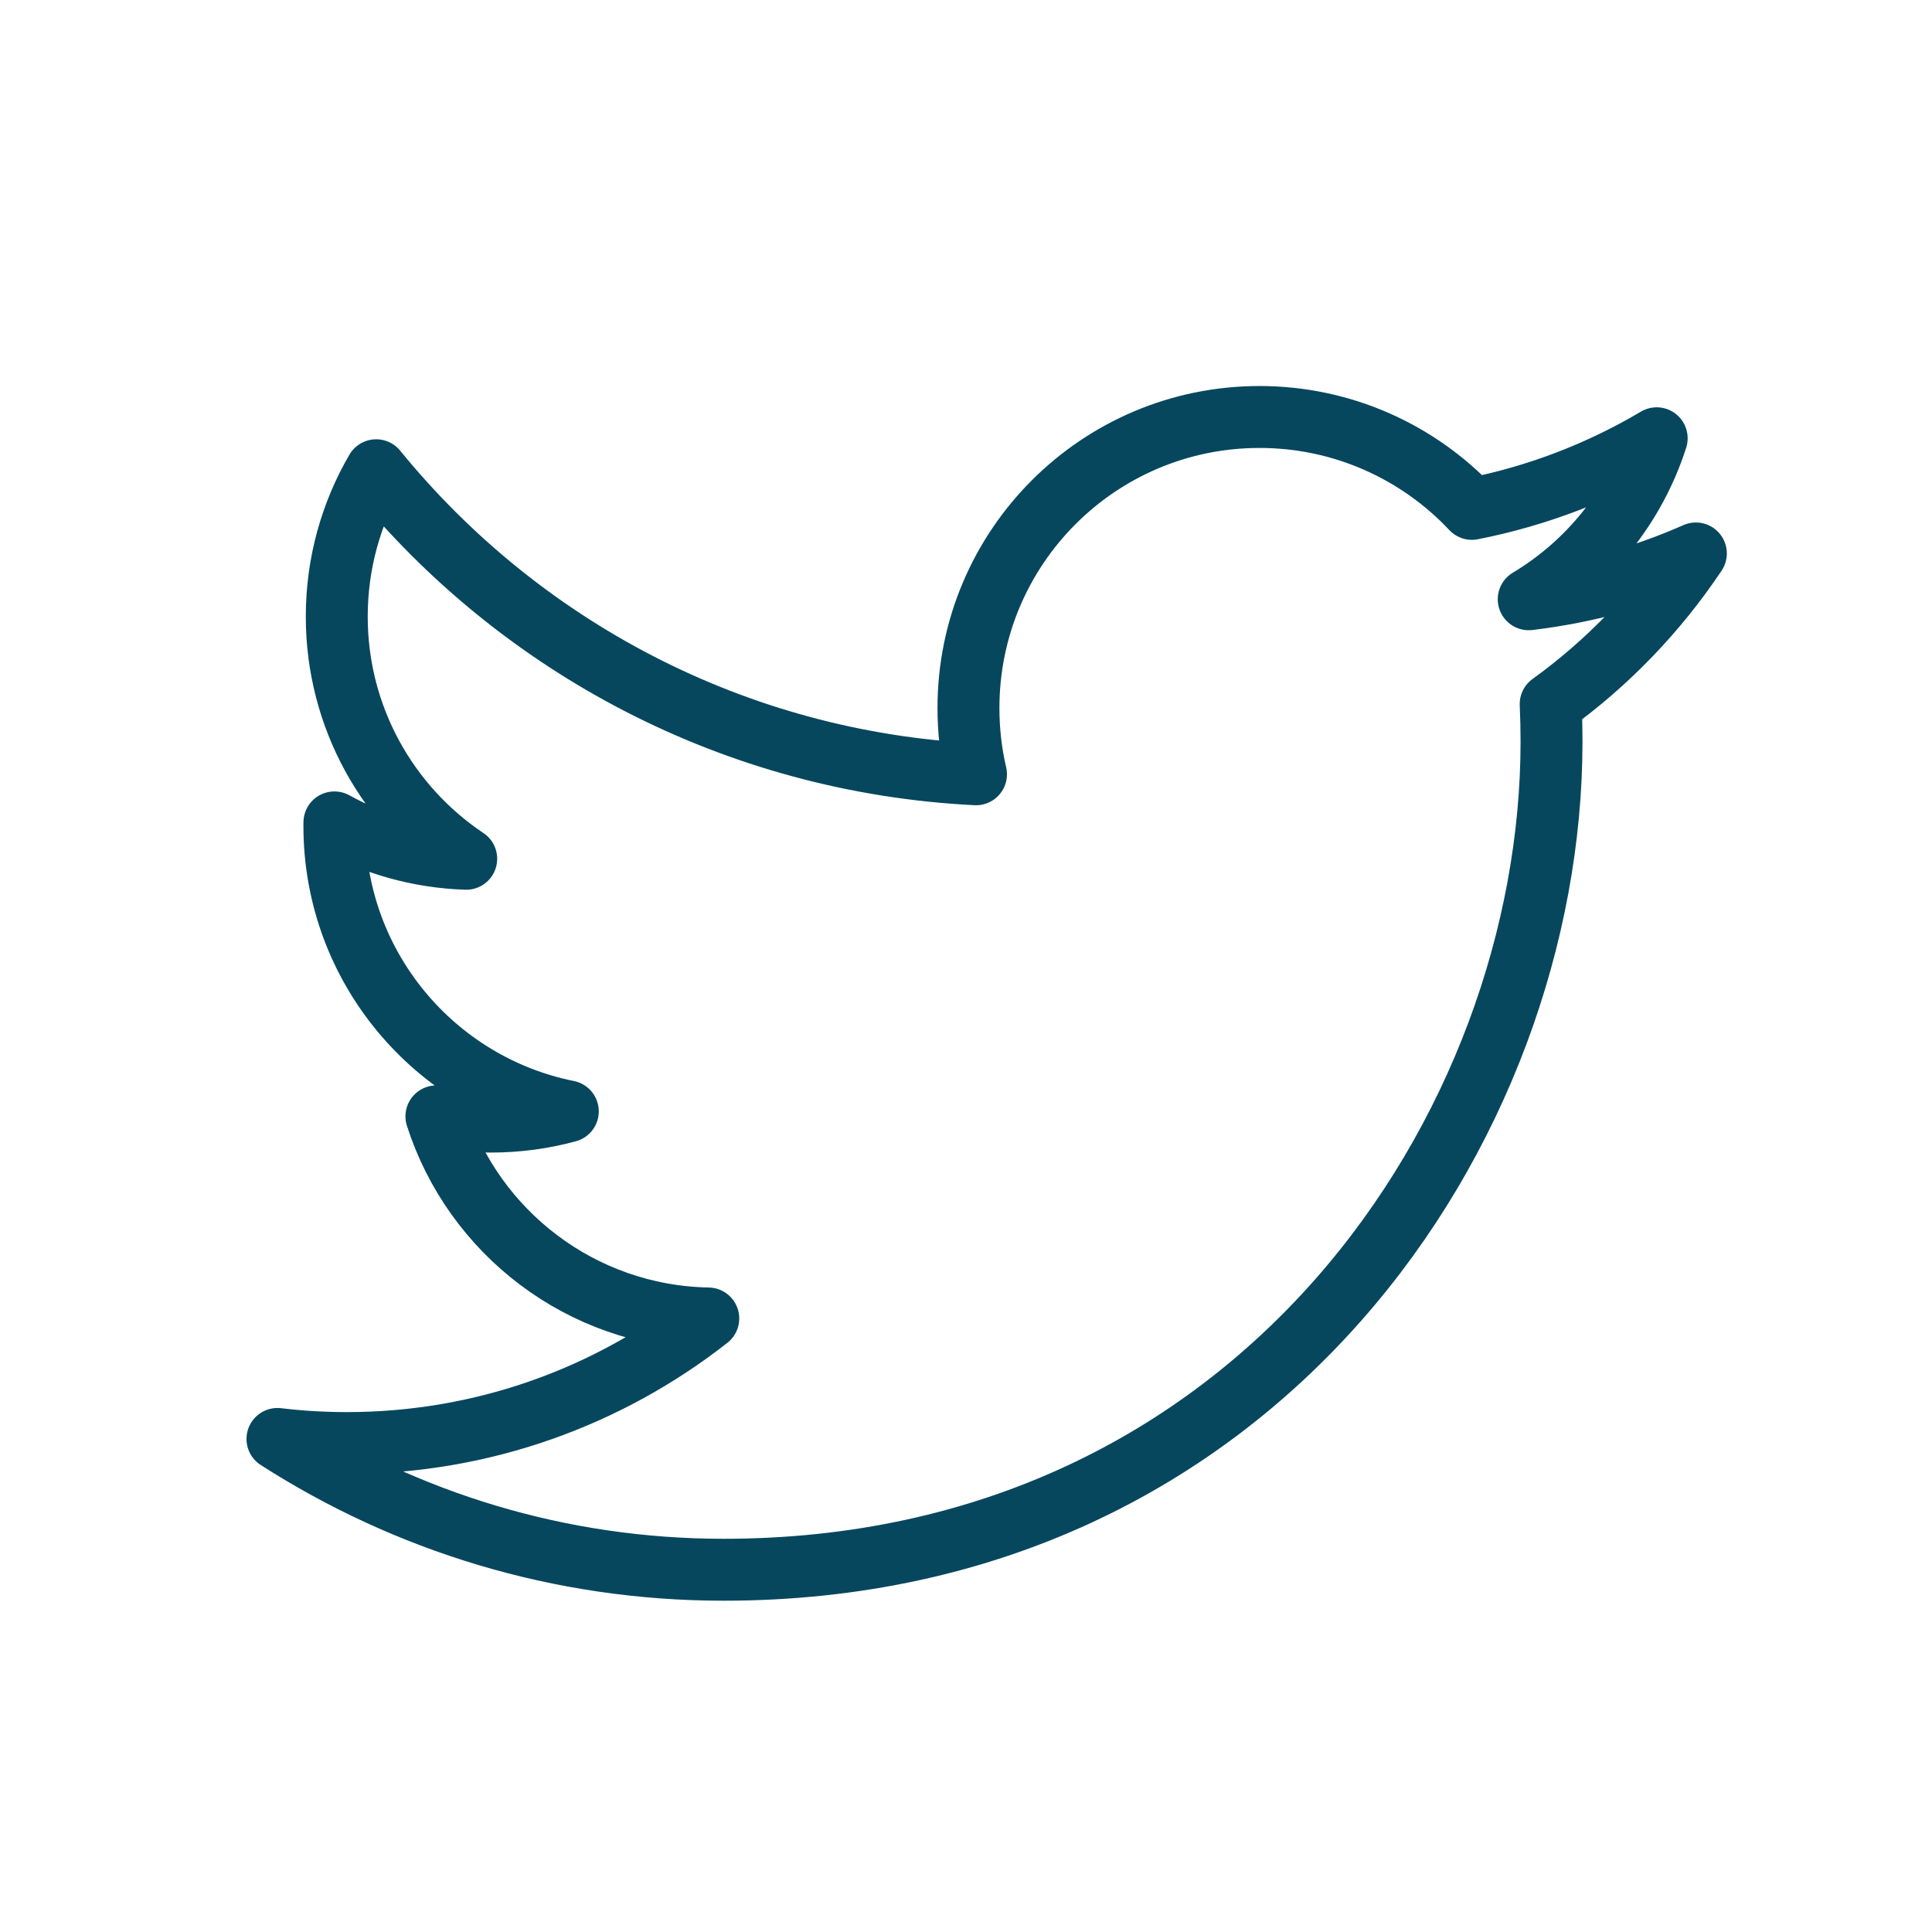 <?xml version="1.0" encoding="utf-8"?>
<!-- Generator: Adobe Illustrator 17.0.2, SVG Export Plug-In . SVG Version: 6.00 Build 0)  -->
<!DOCTYPE svg PUBLIC "-//W3C//DTD SVG 1.1//EN" "http://www.w3.org/Graphics/SVG/1.1/DTD/svg11.dtd">
<svg version="1.1" id="Layer_1" xmlns="http://www.w3.org/2000/svg" xmlns:xlink="http://www.w3.org/1999/xlink" x="0px" y="0px"
	 width="93.6px" height="93.6px" viewBox="0 0 93.6 93.6" enable-background="new 0 0 93.6 93.6" xml:space="preserve">
<path fill="none" stroke="#06475E" stroke-width="3" stroke-linecap="round" stroke-linejoin="round" stroke-miterlimit="10" d="
	M82.16,26.813c-2.53,1.122-5.246,1.879-8.098,2.22c2.912-1.745,5.147-4.508,6.2-7.8c-2.725,1.615-5.742,2.789-8.953,3.421
	c-2.572-2.74-6.237-4.452-10.291-4.452c-7.786,0-14.099,6.312-14.099,14.098c0,1.105,0.124,2.181,0.365,3.212
	c-11.716-0.587-22.108-6.2-29.059-14.73c-1.214,2.083-1.91,4.504-1.91,7.088c0,4.891,2.489,9.206,6.272,11.735
	c-2.309-0.073-4.485-0.706-6.385-1.762C16.2,39.901,16.2,39.96,16.2,40.019c0,6.831,4.861,12.53,11.309,13.824
	c-1.182,0.322-2.428,0.495-3.714,0.495c-0.907,0-1.79-0.088-2.652-0.253c1.794,5.601,7.003,9.677,13.171,9.791
	c-4.826,3.782-10.904,6.036-17.509,6.036c-1.138,0-2.26-0.067-3.363-0.199c6.238,4.002,13.648,6.337,21.612,6.337
	c25.932,0,40.113-21.484,40.113-40.115c0-0.61-0.013-1.218-0.041-1.824C77.88,32.124,80.27,29.641,82.16,26.813z"/>
</svg>
